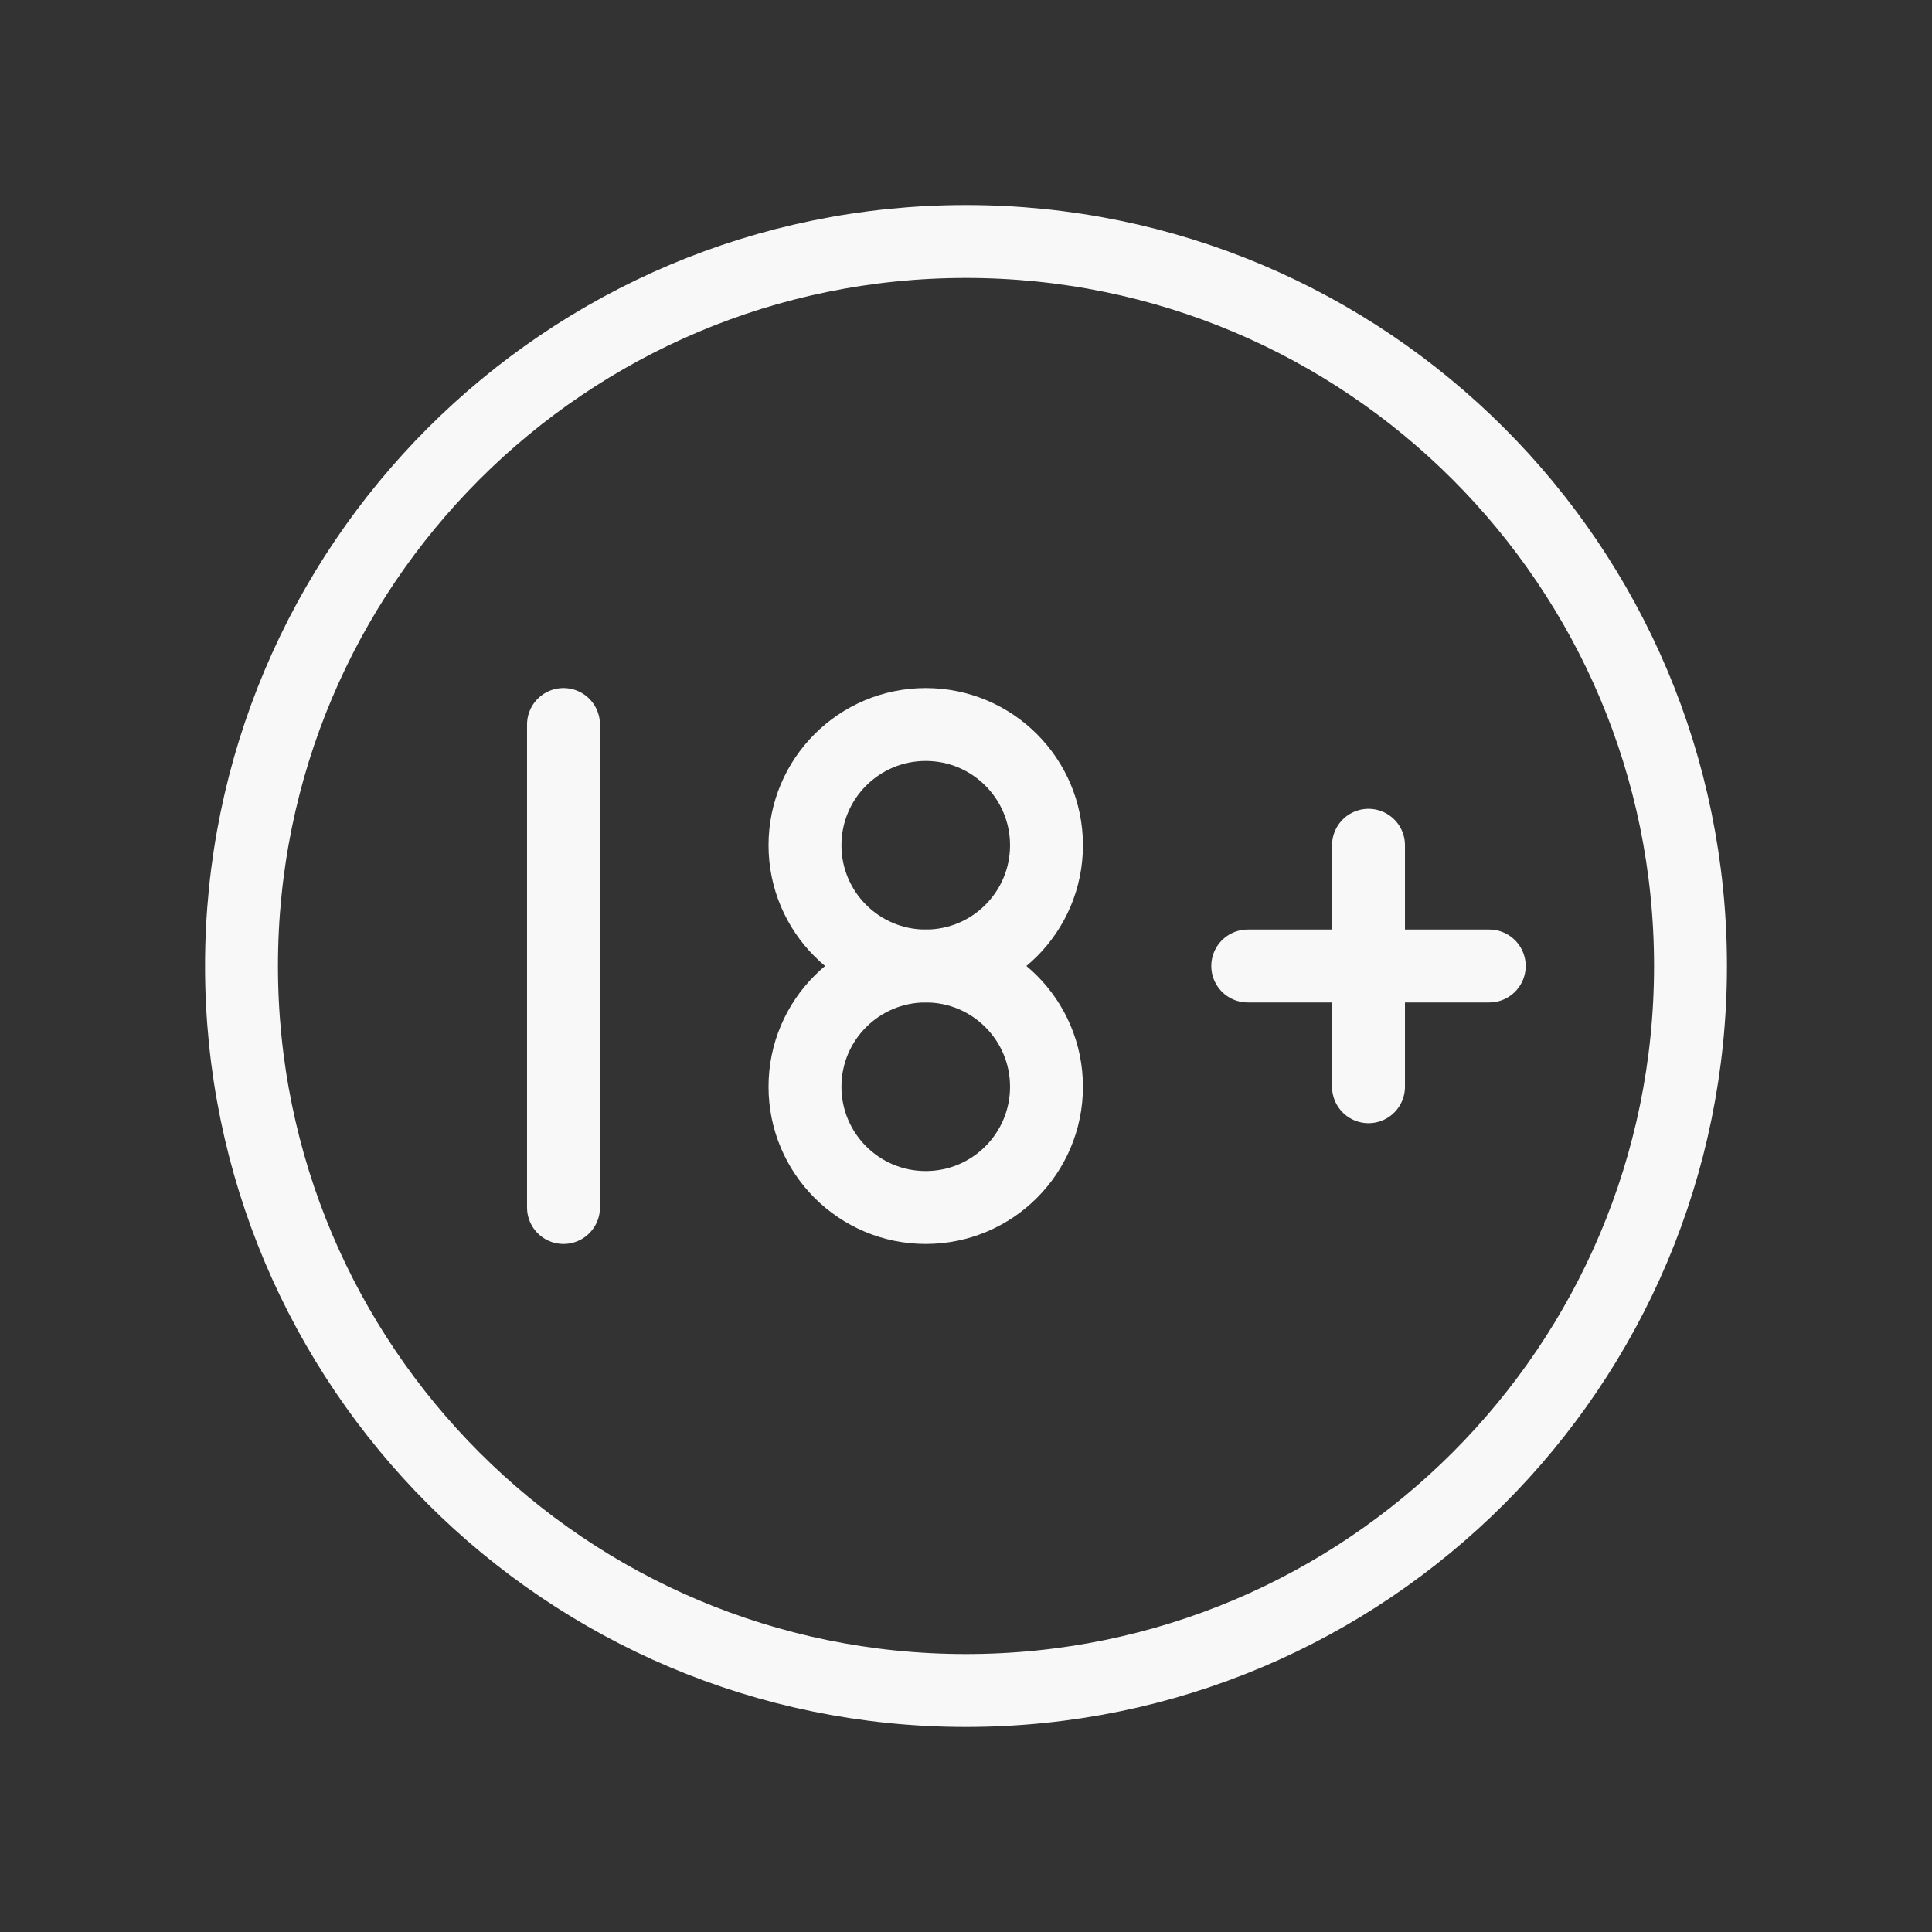 <svg width="53" height="53" viewBox="0 0 53 53" fill="none" xmlns="http://www.w3.org/2000/svg">
<rect x="0" y="0" width="53" height="53" fill="#333333" stroke="none"/>
<path d="M26.5 46.375C37.477 46.375 46.375 37.477 46.375 26.5C46.375 15.523 37.477 6.625 26.5 6.625C15.523 6.625 6.625 15.523 6.625 26.5C6.625 37.477 15.523 46.375 26.5 46.375Z" stroke="#F8F8F8" stroke-width="2" stroke-linecap="round" stroke-linejoin="round"/>
<path d="M25.396 26.5C27.225 26.5 28.708 25.017 28.708 23.188C28.708 21.358 27.225 19.875 25.396 19.875C23.566 19.875 22.083 21.358 22.083 23.188C22.083 25.017 23.566 26.5 25.396 26.5Z" stroke="#F8F8F8" stroke-width="2" stroke-linecap="round" stroke-linejoin="round"/>
<path d="M25.396 33.125C27.225 33.125 28.708 31.642 28.708 29.812C28.708 27.983 27.225 26.5 25.396 26.5C23.566 26.5 22.083 27.983 22.083 29.812C22.083 31.642 23.566 33.125 25.396 33.125Z" stroke="#F8F8F8" stroke-width="2" stroke-linecap="round" stroke-linejoin="round"/>
<path d="M15.458 33.125V19.875M34.229 26.5H40.854M37.542 23.188V29.812" stroke="#F8F8F8" stroke-width="2" stroke-linecap="round" stroke-linejoin="round"/>
</svg>
